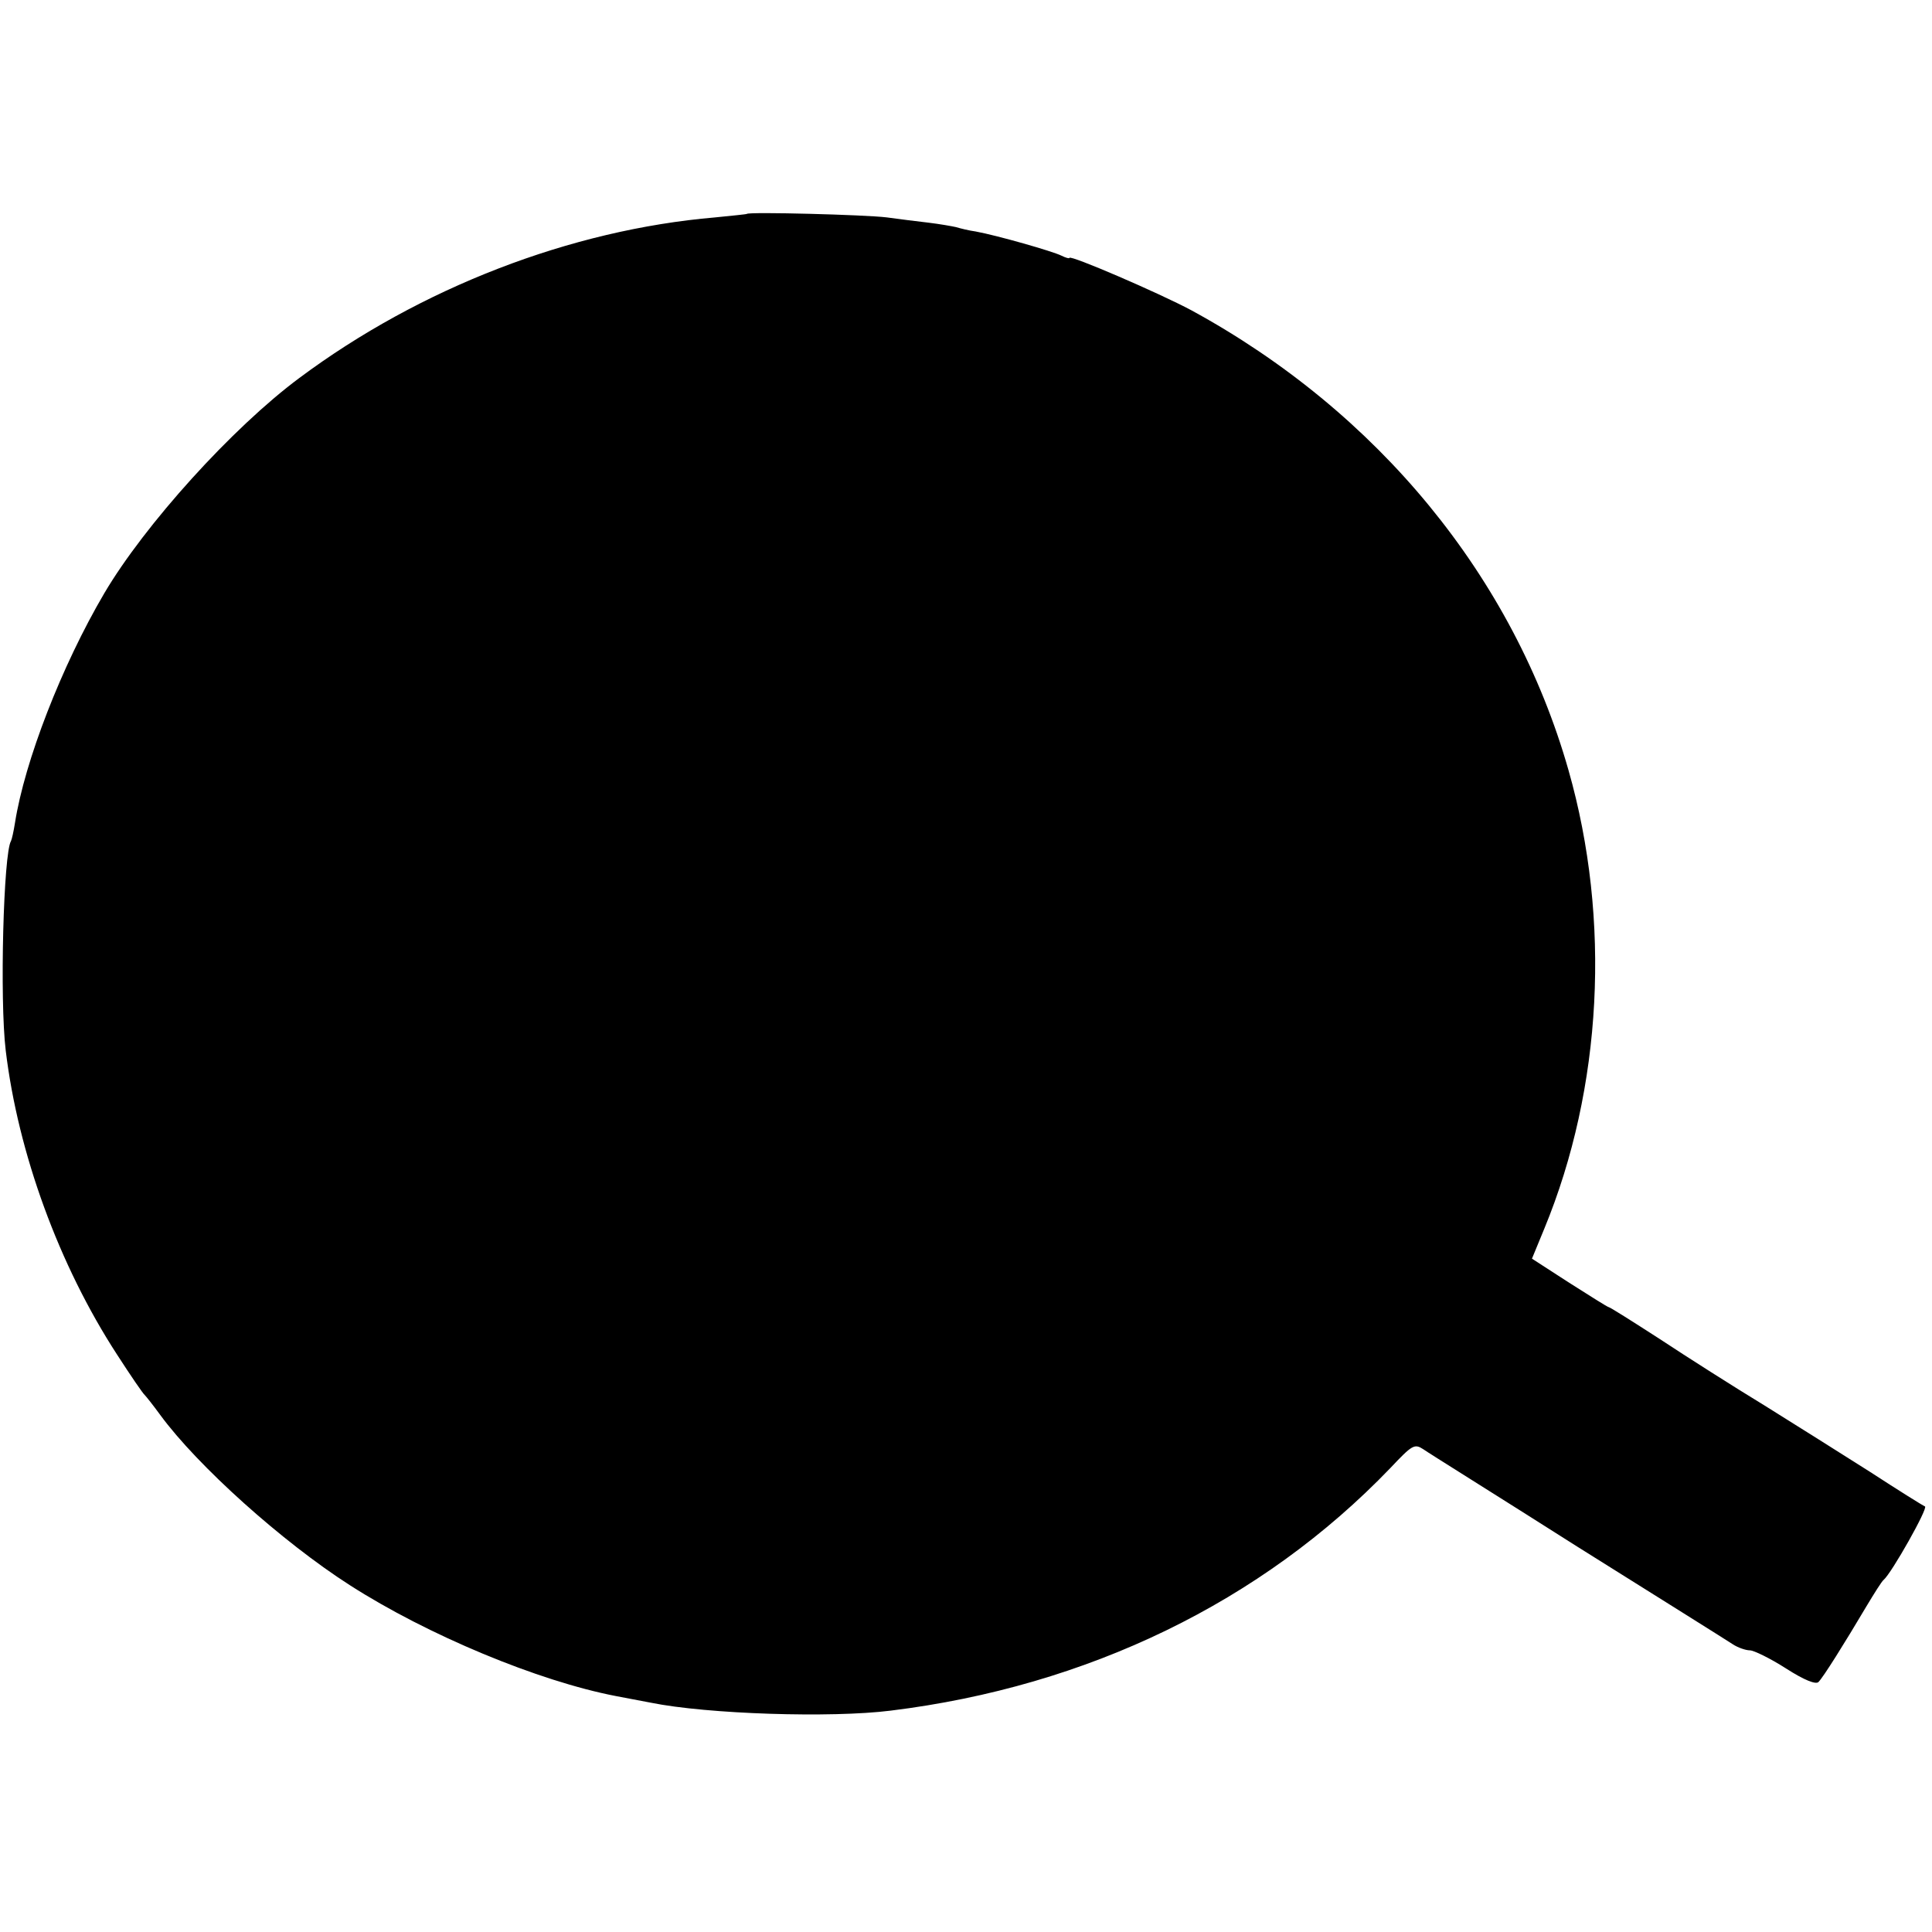 <?xml version="1.0" standalone="no"?>
<!DOCTYPE svg PUBLIC "-//W3C//DTD SVG 20010904//EN"
 "http://www.w3.org/TR/2001/REC-SVG-20010904/DTD/svg10.dtd">
<svg version="1.0" xmlns="http://www.w3.org/2000/svg"
 width="439pt" height="439pt" viewBox="0 0 439 439"
 preserveAspectRatio="xMidYMid meet">
<g transform="translate(0,439) scale(0.1,-0.1)"
fill="#000000" stroke="none">
<path d="M1697 3904 c-1 -1 -33 -4 -72 -8 -328 -28 -670 -160 -945 -365 -152
-113 -351 -333 -443 -489 -97 -165 -181 -382 -203 -522 -3 -19 -7 -37 -9 -41
-17 -27 -26 -360 -12 -476 28 -233 121 -488 253 -691 31 -48 59 -89 63 -92 3
-3 19 -23 35 -45 85 -116 278 -289 431 -387 176 -113 428 -218 605 -252 14 -3
49 -9 79 -15 128 -26 410 -35 545 -18 447 55 843 247 1135 551 50 53 55 56 75
43 11 -8 170 -107 351 -222 182 -114 340 -213 352 -221 12 -8 30 -14 39 -14 9
0 46 -18 82 -41 42 -27 68 -37 74 -31 11 11 58 86 109 172 18 30 35 57 39 60
18 15 102 164 94 167 -5 2 -61 37 -124 78 -63 40 -171 108 -240 151 -69 42
-176 110 -238 151 -62 40 -114 73 -117 73 -2 0 -42 25 -89 55 l-85 55 28 68
c132 320 152 702 55 1042 -125 439 -433 814 -857 1045 -73 39 -277 127 -277
119 0 -2 -8 0 -18 5 -20 10 -146 46 -195 55 -15 2 -35 7 -45 10 -9 2 -37 7
-62 10 -25 3 -67 8 -95 12 -48 6 -312 13 -318 8z"/>
</g>
</svg>
